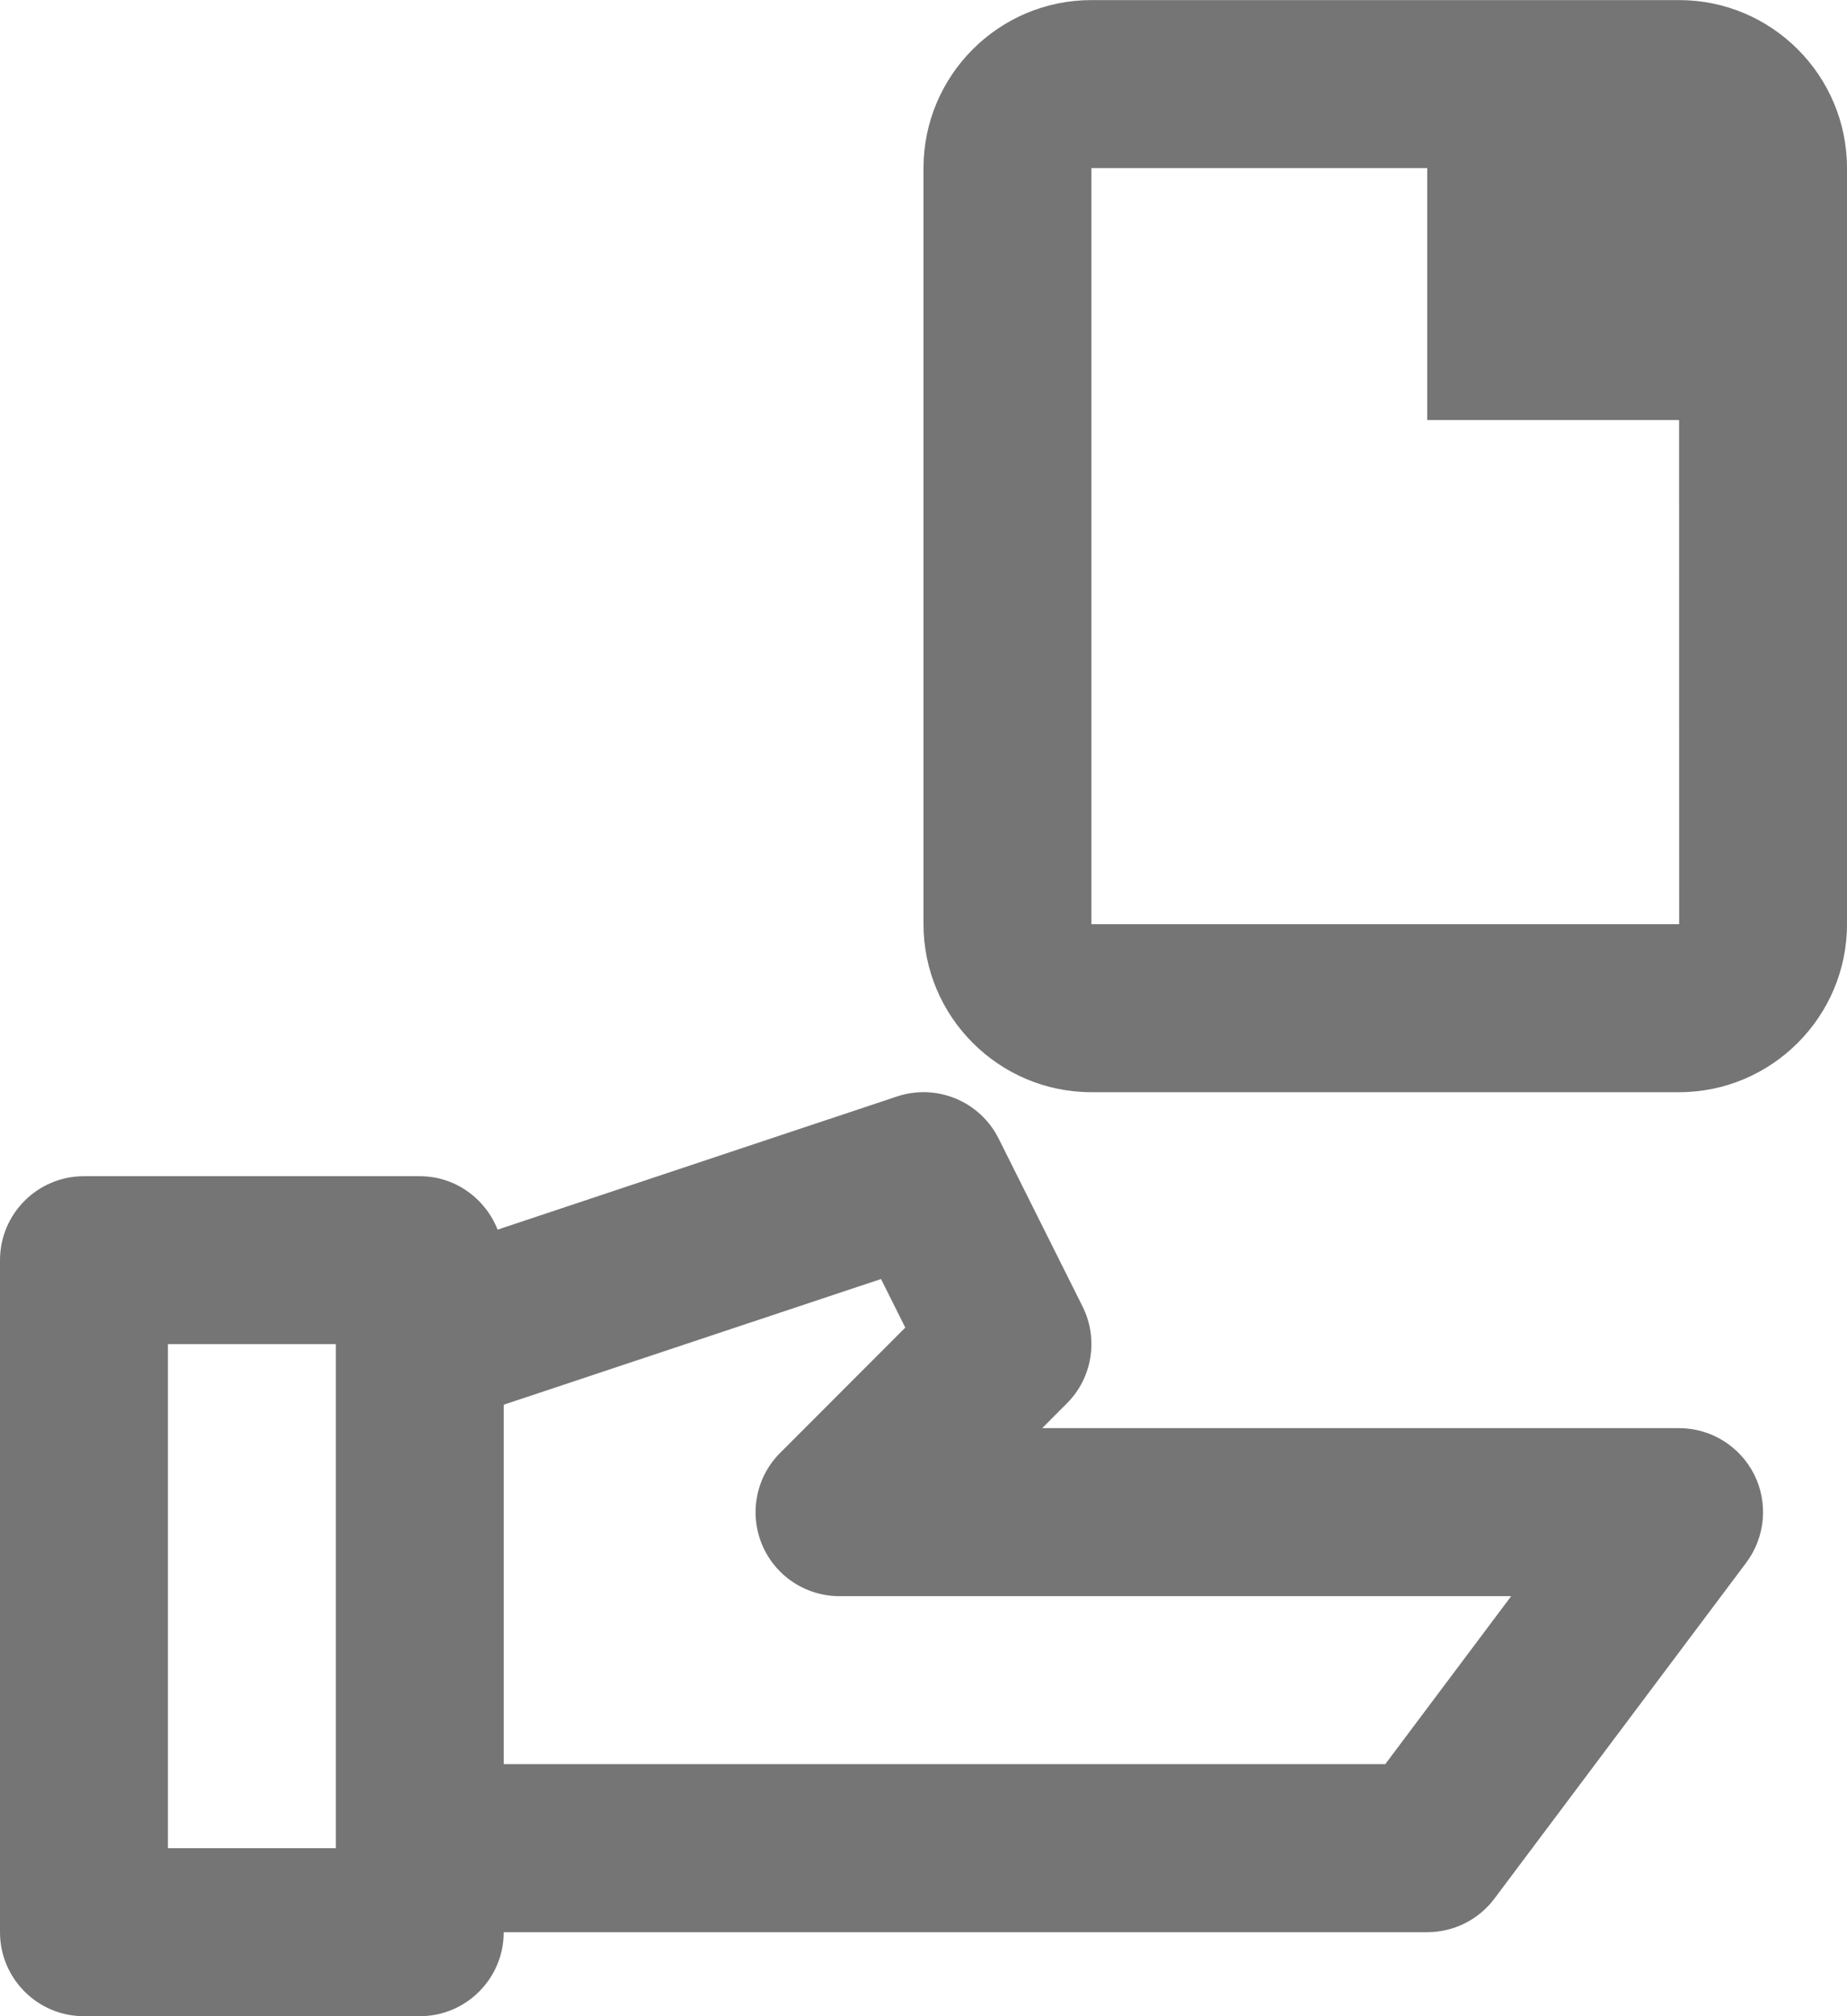 <?xml version="1.0" encoding="UTF-8"?>
<svg width="22px" height="24px" viewBox="0 0 22 24" version="1.1" xmlns="http://www.w3.org/2000/svg" xmlns:xlink="http://www.w3.org/1999/xlink">
    <!-- Generator: Sketch 42 (36781) - http://www.bohemiancoding.com/sketch -->
    <title>Fill 50 + Fill 51</title>
    <desc>Created with Sketch.</desc>
    <defs></defs>
    <g id="Page-1" stroke="none" stroke-width="1" fill="none" fill-rule="evenodd">
        <g id="Line-Icons" transform="translate(-192, -1583)" fill="#757575">
            <g id="Fill-50-+-Fill-51" transform="translate(192, 1583)">
                <path d="M13,11.001 L13,2.001 L17,2.001 L17,5 L20,5 L20.001,11.001 L13,11.001 Z M20,0.001 L13,0.001 C11.897,0.001 11,0.898 11,2.001 L11,11.001 C11,12.102 11.897,13.001 13,13.001 L20,13.001 C21.103,13.001 22,12.102 22,11.001 L22,2.001 C22,0.898 21.103,0.001 20,0.001 L20,0.001 Z" id="Fill-50"></path>
                <path d="M16.5,21 L6,21 L6,16.721 L10.494,15.225 L10.783,15.803 L9.293,17.294 C9.007,17.579 8.921,18.009 9.076,18.384 C9.231,18.758 9.596,19 10,19 L18,19 L16.5,21 Z M2,16 L4,16 L4,22 L2,22 L2,16 Z M20,17 L12.414,17 L12.707,16.706 C13.011,16.404 13.087,15.938 12.895,15.553 L11.895,13.553 C11.672,13.108 11.156,12.895 10.684,13.052 L5.927,14.637 C5.781,14.267 5.423,14.001 5,14.001 L1,14.001 C0.448,14.001 0,14.448 0,15.001 L0,23 C0,23.552 0.448,24 1,24 L5,24 C5.552,24 6,23.552 6,23 L17,23 C17.315,23 17.611,22.852 17.8,22.601 L20.8,18.601 C21.027,18.297 21.064,17.892 20.895,17.553 C20.725,17.215 20.379,17 20,17 L20,17 Z" id="Fill-51"></path>
            </g>
        </g>
    </g>
</svg>
